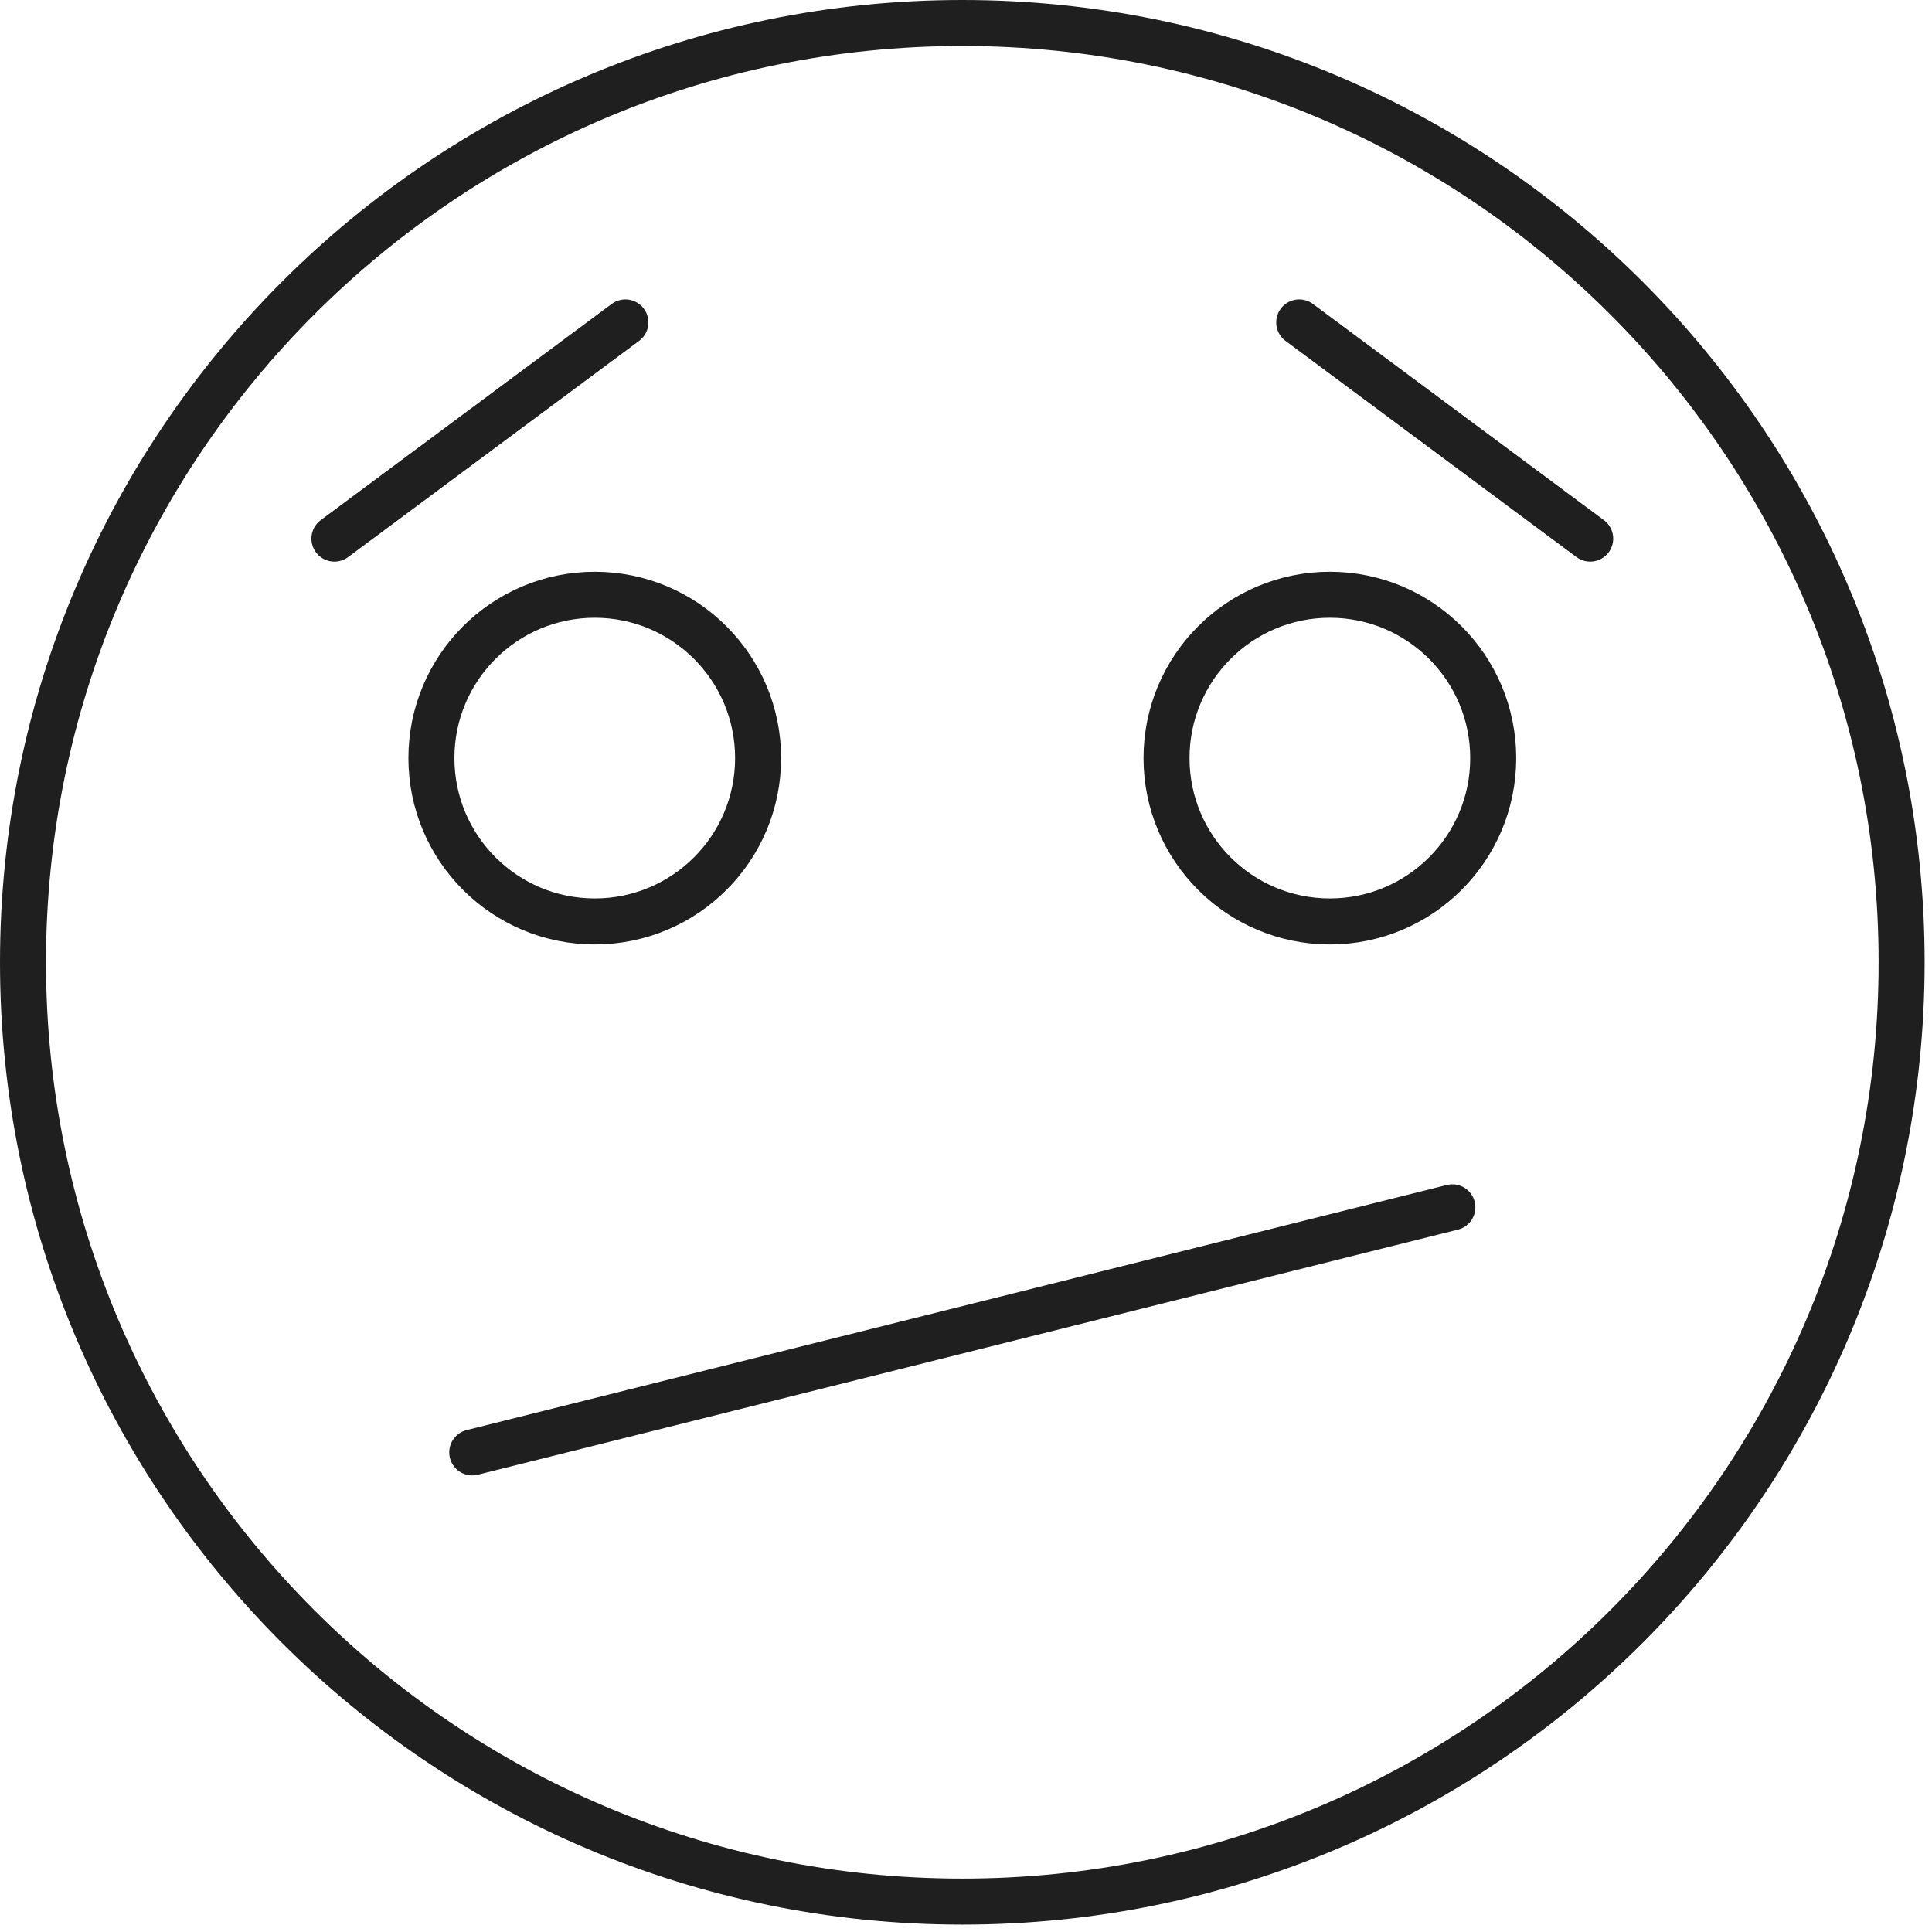 <?xml version="1.0" encoding="UTF-8" standalone="no"?>
<svg width="84px" height="84px" viewBox="0 0 84 84" version="1.1" xmlns="http://www.w3.org/2000/svg" xmlns:xlink="http://www.w3.org/1999/xlink" xmlns:sketch="http://www.bohemiancoding.com/sketch/ns">
    <!-- Generator: Sketch 3.1.1 (8761) - http://www.bohemiancoding.com/sketch -->
    <title>Imported Layers</title>
    <desc>Created with Sketch.</desc>
    <defs></defs>
    <g id="Page-1" stroke="none" stroke-width="1" fill="none" fill-rule="evenodd" sketch:type="MSPage">
        <g id="Artboard-dark" sketch:type="MSArtboardGroup" transform="translate(-1949, -1252)" stroke="#1F1F1F" stroke-width="2" stroke-linecap="round" stroke-linejoin="round">
            <path d="M2031.679,1293.839 C2031.679,1316.396 2013.393,1334.679 1990.84,1334.679 C1968.284,1334.679 1950,1316.396 1950,1293.839 C1950,1271.284 1968.284,1253 1990.84,1253 C2013.393,1253 2031.679,1271.284 2031.679,1293.839 L2031.679,1293.839 Z M1981.961,1284.961 C1981.961,1288.885 1978.781,1292.063 1974.859,1292.063 C1970.937,1292.063 1967.757,1288.885 1967.757,1284.961 C1967.757,1281.039 1970.937,1277.859 1974.859,1277.859 C1978.781,1277.859 1981.961,1281.039 1981.961,1284.961 L1981.961,1284.961 Z M1999.718,1284.961 C1999.718,1288.885 2002.898,1292.063 2006.82,1292.063 C2010.742,1292.063 2013.922,1288.885 2013.922,1284.961 C2013.922,1281.039 2010.742,1277.859 2006.82,1277.859 C2002.898,1277.859 1999.718,1281.039 1999.718,1284.961 L1999.718,1284.961 Z M1969.532,1315.148 L2012.146,1304.492 L1969.532,1315.148 Z M2018.139,1275.418 L2005.488,1266.018 L2018.139,1275.418 Z M1963.54,1275.418 L1976.191,1266.018 L1963.54,1275.418 Z" id="Imported-Layers" sketch:type="MSShapeGroup"></path>
        </g>
    </g>
</svg>